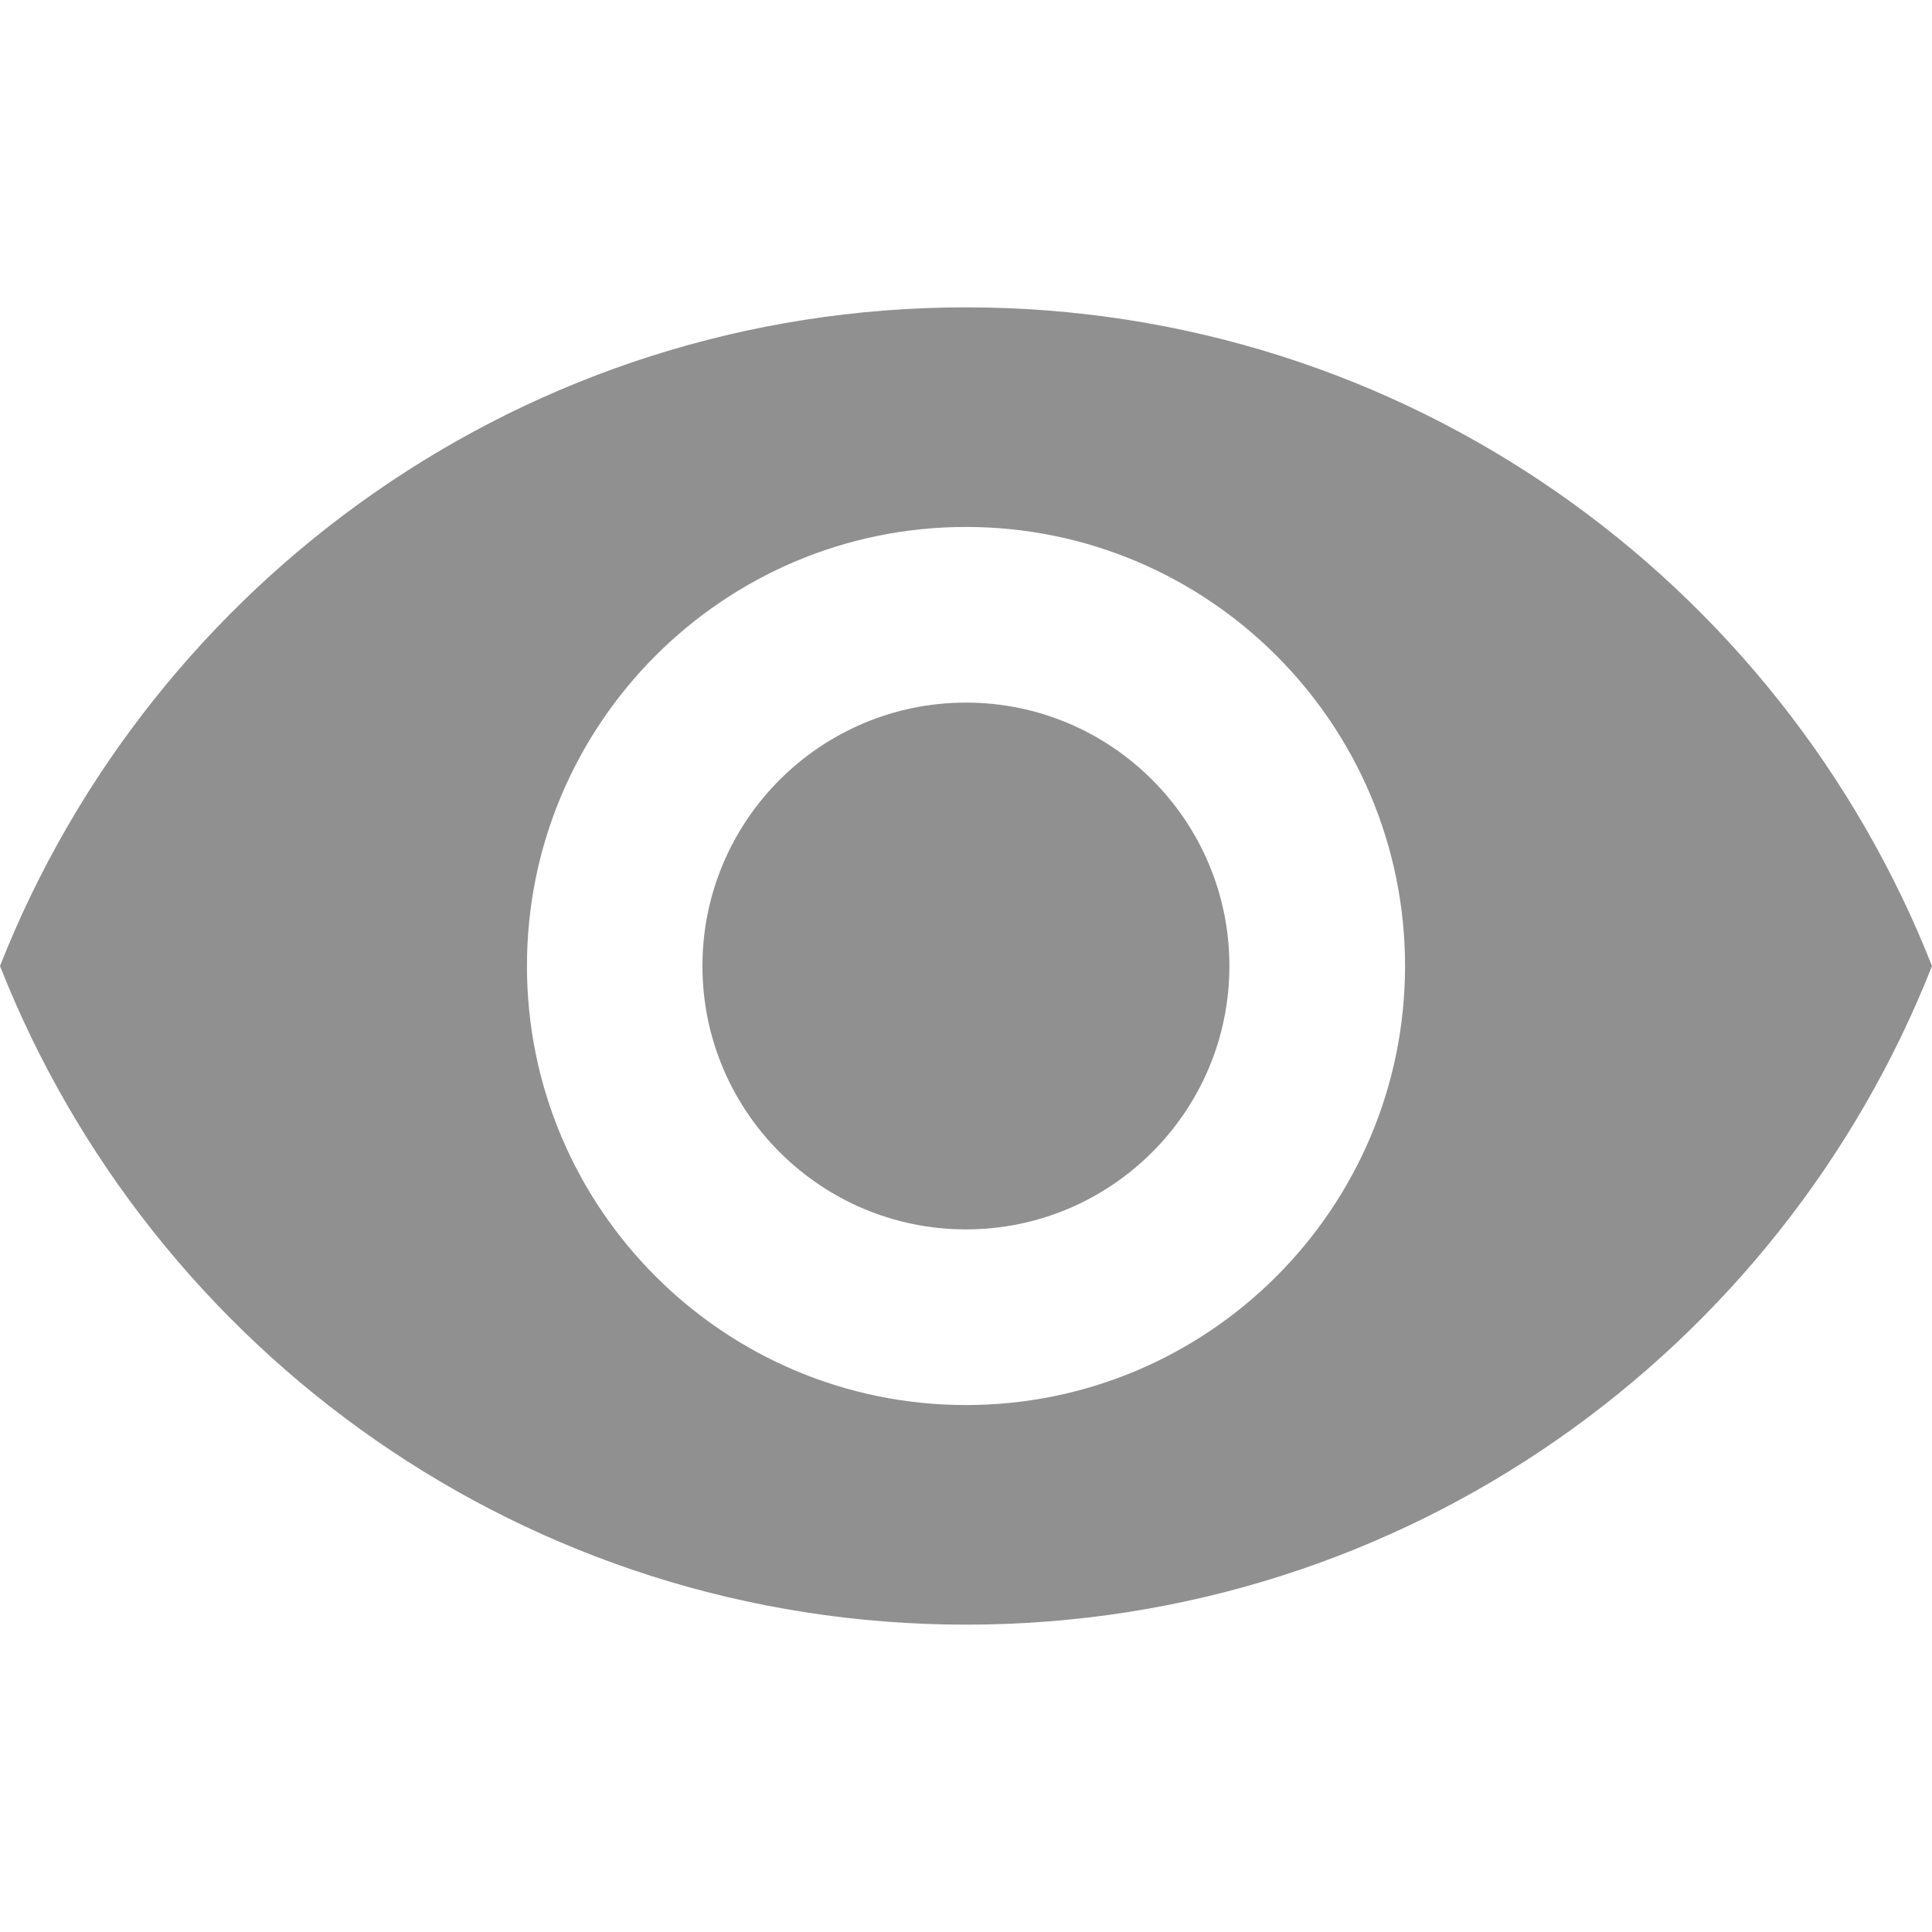 <svg width="12" height="12" viewBox="0 0 12 12" fill="none" xmlns="http://www.w3.org/2000/svg">
<g clip-path="url(#clip0)">
<path d="M6 4.364C5.097 4.364 4.363 5.097 4.363 6C4.363 6.903 5.097 7.636 6 7.636C6.902 7.636 7.636 6.903 7.636 6C7.636 5.097 6.902 4.364 6 4.364Z" fill="#909090"/>
<path d="M6 1.909C3.273 1.909 0.944 3.605 0 6C0.944 8.395 3.273 10.091 6 10.091C8.73 10.091 11.056 8.395 12 6C11.056 3.605 8.73 1.909 6 1.909ZM6 8.727C4.495 8.727 3.273 7.505 3.273 6C3.273 4.495 4.495 3.273 6 3.273C7.505 3.273 8.727 4.495 8.727 6C8.727 7.505 7.505 8.727 6 8.727Z" fill="#909090"/>
</g>
<defs>
<clipPath id="clip0">
<rect width="12" height="12" fill="white"/>
</clipPath>
</defs>
</svg>
